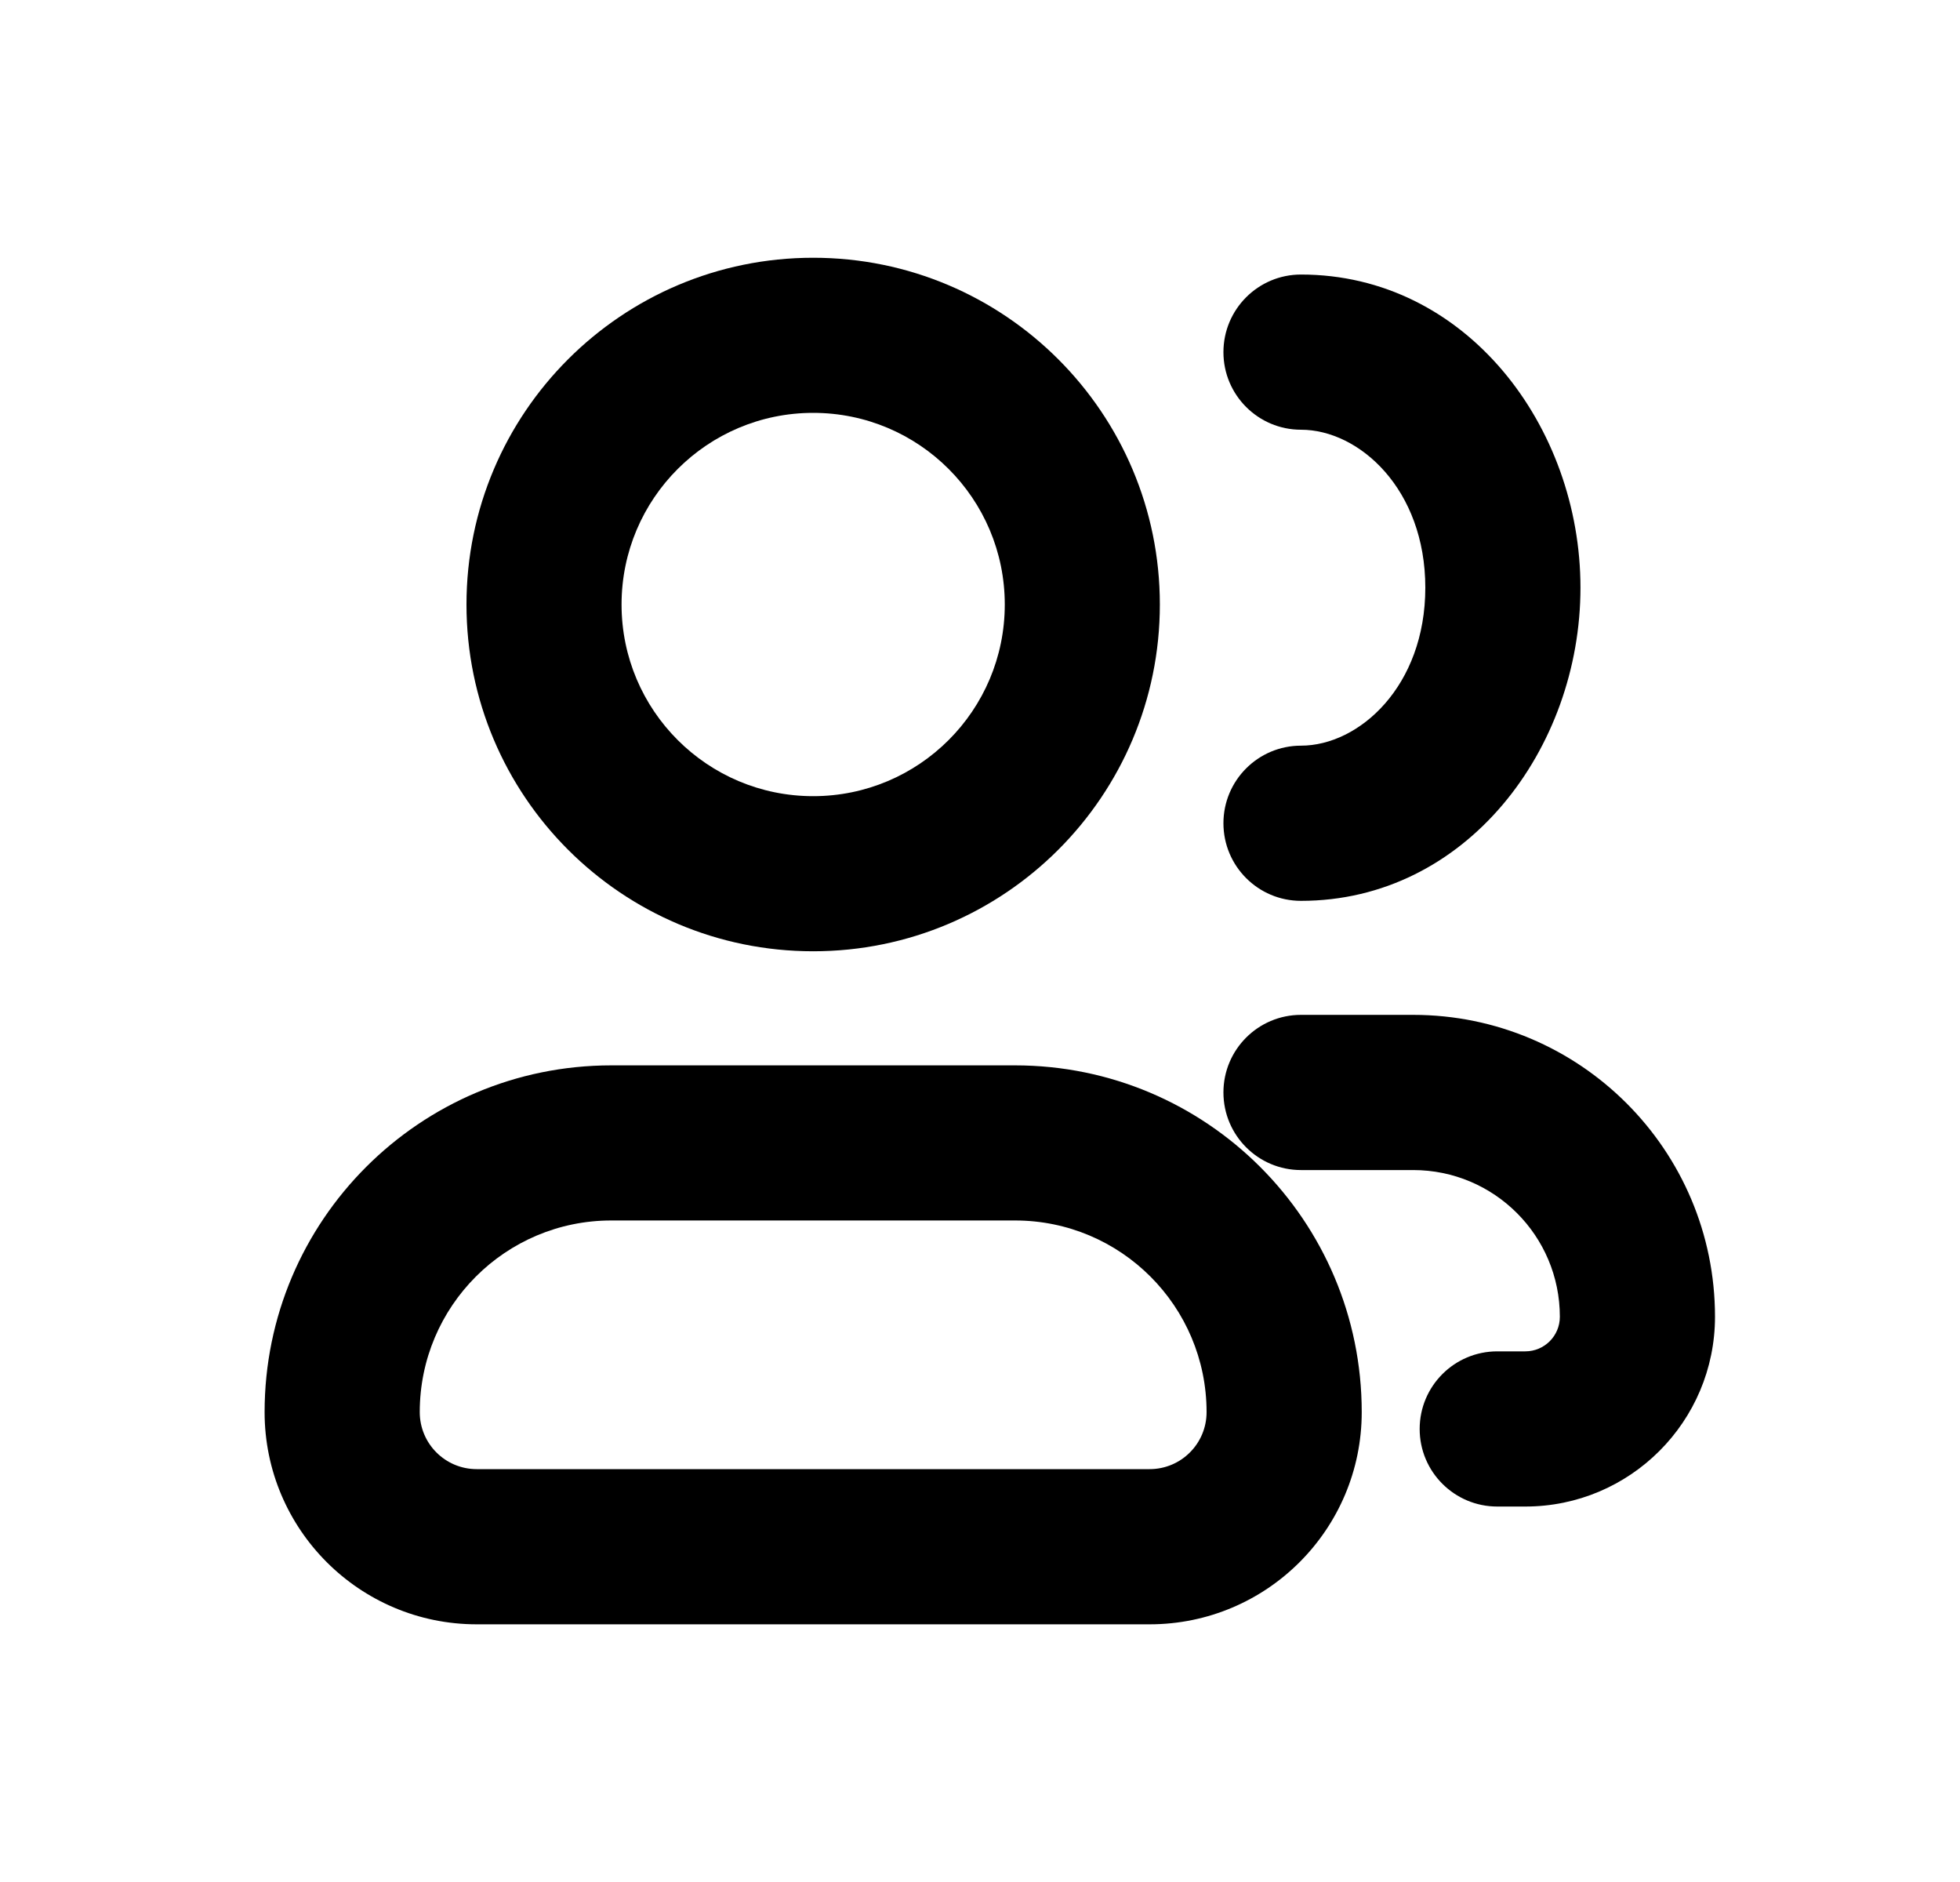 <svg width="25" height="24" viewBox="0 0 25 24" fill="none" xmlns="http://www.w3.org/2000/svg">
<path fill-rule="evenodd" clip-rule="evenodd" d="M10.372 3.287C7.93 3.287 5.95 5.267 5.95 7.709C5.95 10.151 7.93 12.131 10.372 12.131C12.815 12.131 14.794 10.151 14.794 7.709C14.794 5.267 12.815 3.287 10.372 3.287ZM7.928 7.709C7.928 6.359 9.023 5.265 10.372 5.265C11.722 5.265 12.816 6.359 12.816 7.709C12.816 9.059 11.722 10.153 10.372 10.153C9.023 10.153 7.928 9.059 7.928 7.709Z" fill="currentColor"/>
<path d="M16.594 3.501C16.048 3.501 15.605 3.944 15.605 4.491C15.605 5.037 16.048 5.48 16.594 5.48C17.336 5.48 18.18 6.237 18.18 7.494C18.18 8.751 17.336 9.509 16.594 9.509C16.048 9.509 15.605 9.952 15.605 10.498C15.605 11.045 16.048 11.488 16.594 11.488C18.702 11.488 20.159 9.549 20.159 7.494C20.159 5.44 18.702 3.501 16.594 3.501Z" fill="currentColor"/>
<path d="M16.594 12.942C16.048 12.942 15.605 13.385 15.605 13.931C15.605 14.478 16.048 14.921 16.594 14.921H18.025C19.058 14.921 19.896 15.758 19.896 16.792C19.896 17.036 19.699 17.233 19.455 17.233H19.098C18.551 17.233 18.108 17.676 18.108 18.223C18.108 18.769 18.551 19.212 19.098 19.212H19.455C20.792 19.212 21.875 18.128 21.875 16.792C21.875 14.666 20.151 12.942 18.025 12.942H16.594Z" fill="currentColor"/>
<path fill-rule="evenodd" clip-rule="evenodd" d="M7.797 13.586C5.355 13.586 3.375 15.566 3.375 18.008C3.375 19.502 4.586 20.714 6.081 20.714H14.663C16.158 20.714 17.369 19.502 17.369 18.008C17.369 15.566 15.389 13.586 12.947 13.586H7.797ZM5.354 18.008C5.354 16.658 6.448 15.564 7.797 15.564H12.947C14.296 15.564 15.39 16.658 15.39 18.008C15.39 18.41 15.065 18.735 14.663 18.735H6.081C5.679 18.735 5.354 18.41 5.354 18.008Z" fill="currentColor"/>
</svg>
